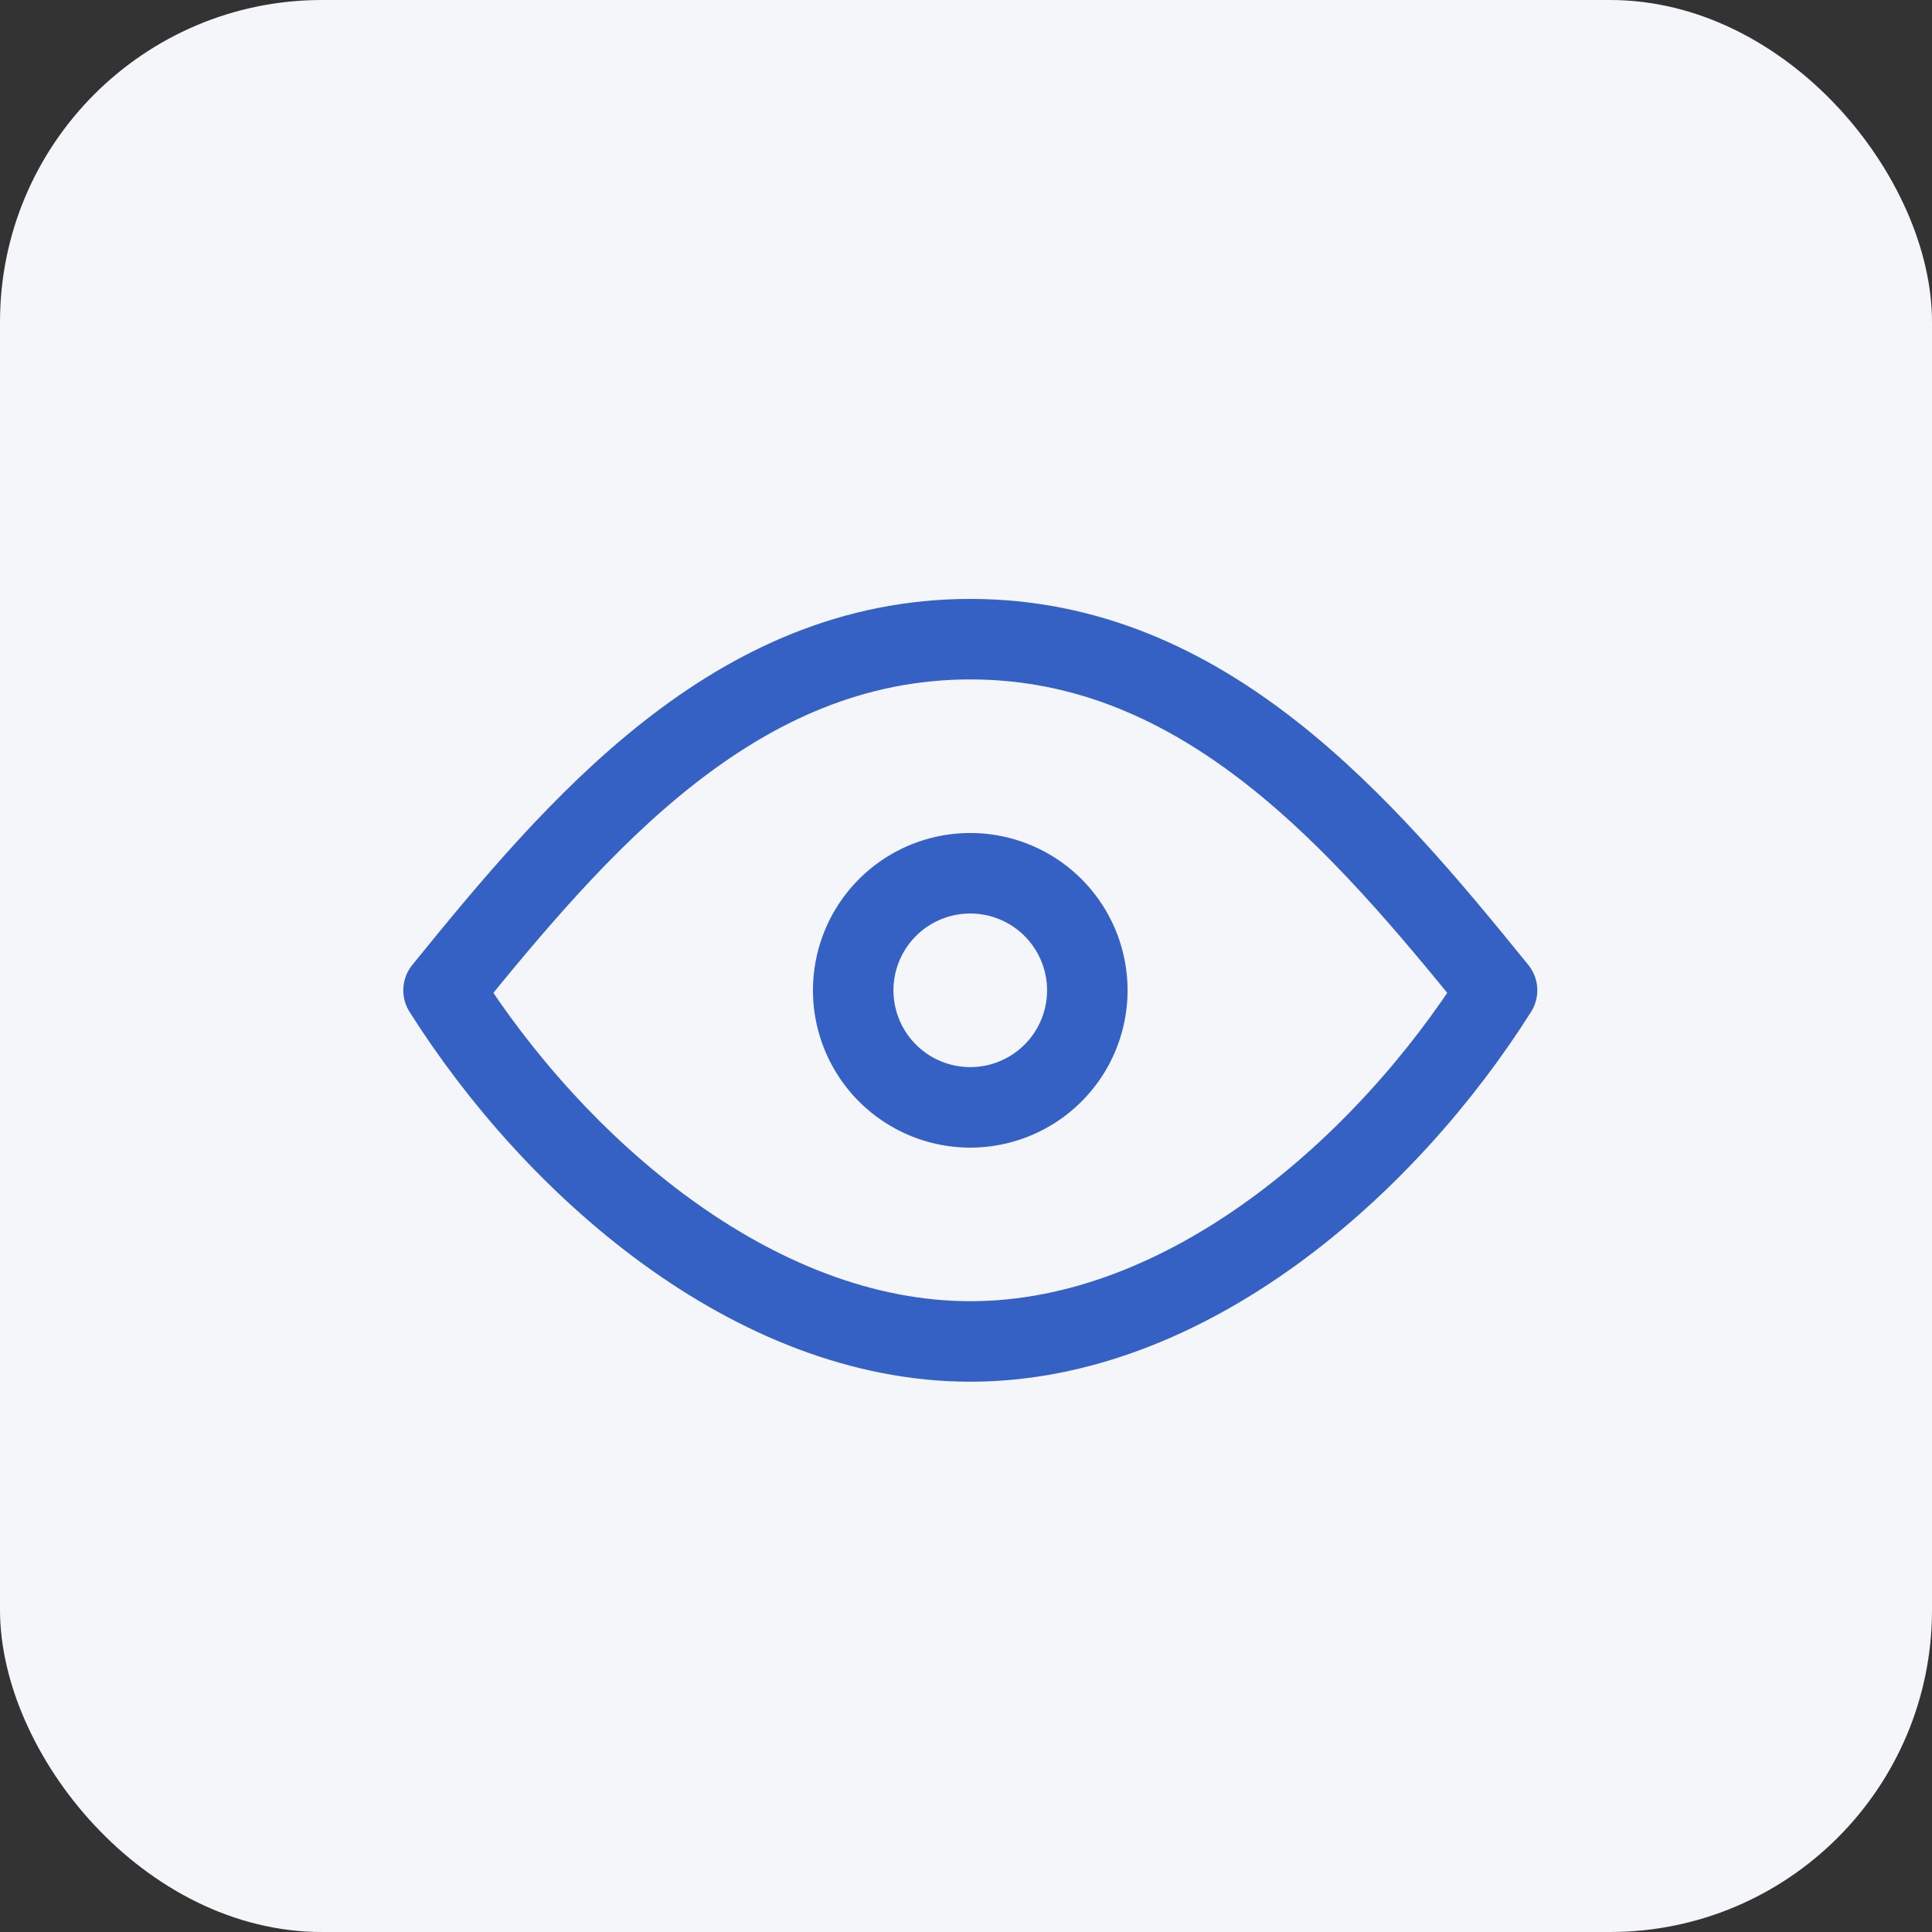 <svg id="Group_11110" data-name="Group 11110" xmlns="http://www.w3.org/2000/svg" width="24" height="24" viewBox="0 0 24 24">
    <rect x="0" y="0" width="24" height="24" fill="#333333" stroke="none"/>
    <rect id="Rectangle_2552" data-name="Rectangle 2552" width="24" height="24" rx="4" fill="#f4f6f9"/>
    <g id="source_icons_eye-empty_1_" data-name="source_icons_eye-empty (1)" transform="translate(5.51 7.94)">
        <path id="Path_4901" data-name="Path 4901" d="M11.454,12.908A1.454,1.454,0,1,0,10,11.454,1.454,1.454,0,0,0,11.454,12.908Z" transform="translate(-4.911 -7.092)" fill="none" stroke="#3561c4" stroke-linecap="round" stroke-linejoin="round" stroke-width="1"/>
        <path id="Path_4902" data-name="Path 4902" d="M16.087,10.362c-1.373,2.175-3.84,4.362-6.543,4.362S4.373,12.537,3,10.362C4.671,8.3,6.629,6,9.543,6S14.416,8.3,16.087,10.362Z" transform="translate(-3 -6)" fill="none" stroke="#3561c4" stroke-linecap="round" stroke-linejoin="round" stroke-width="1"/>
    </g>
</svg>
